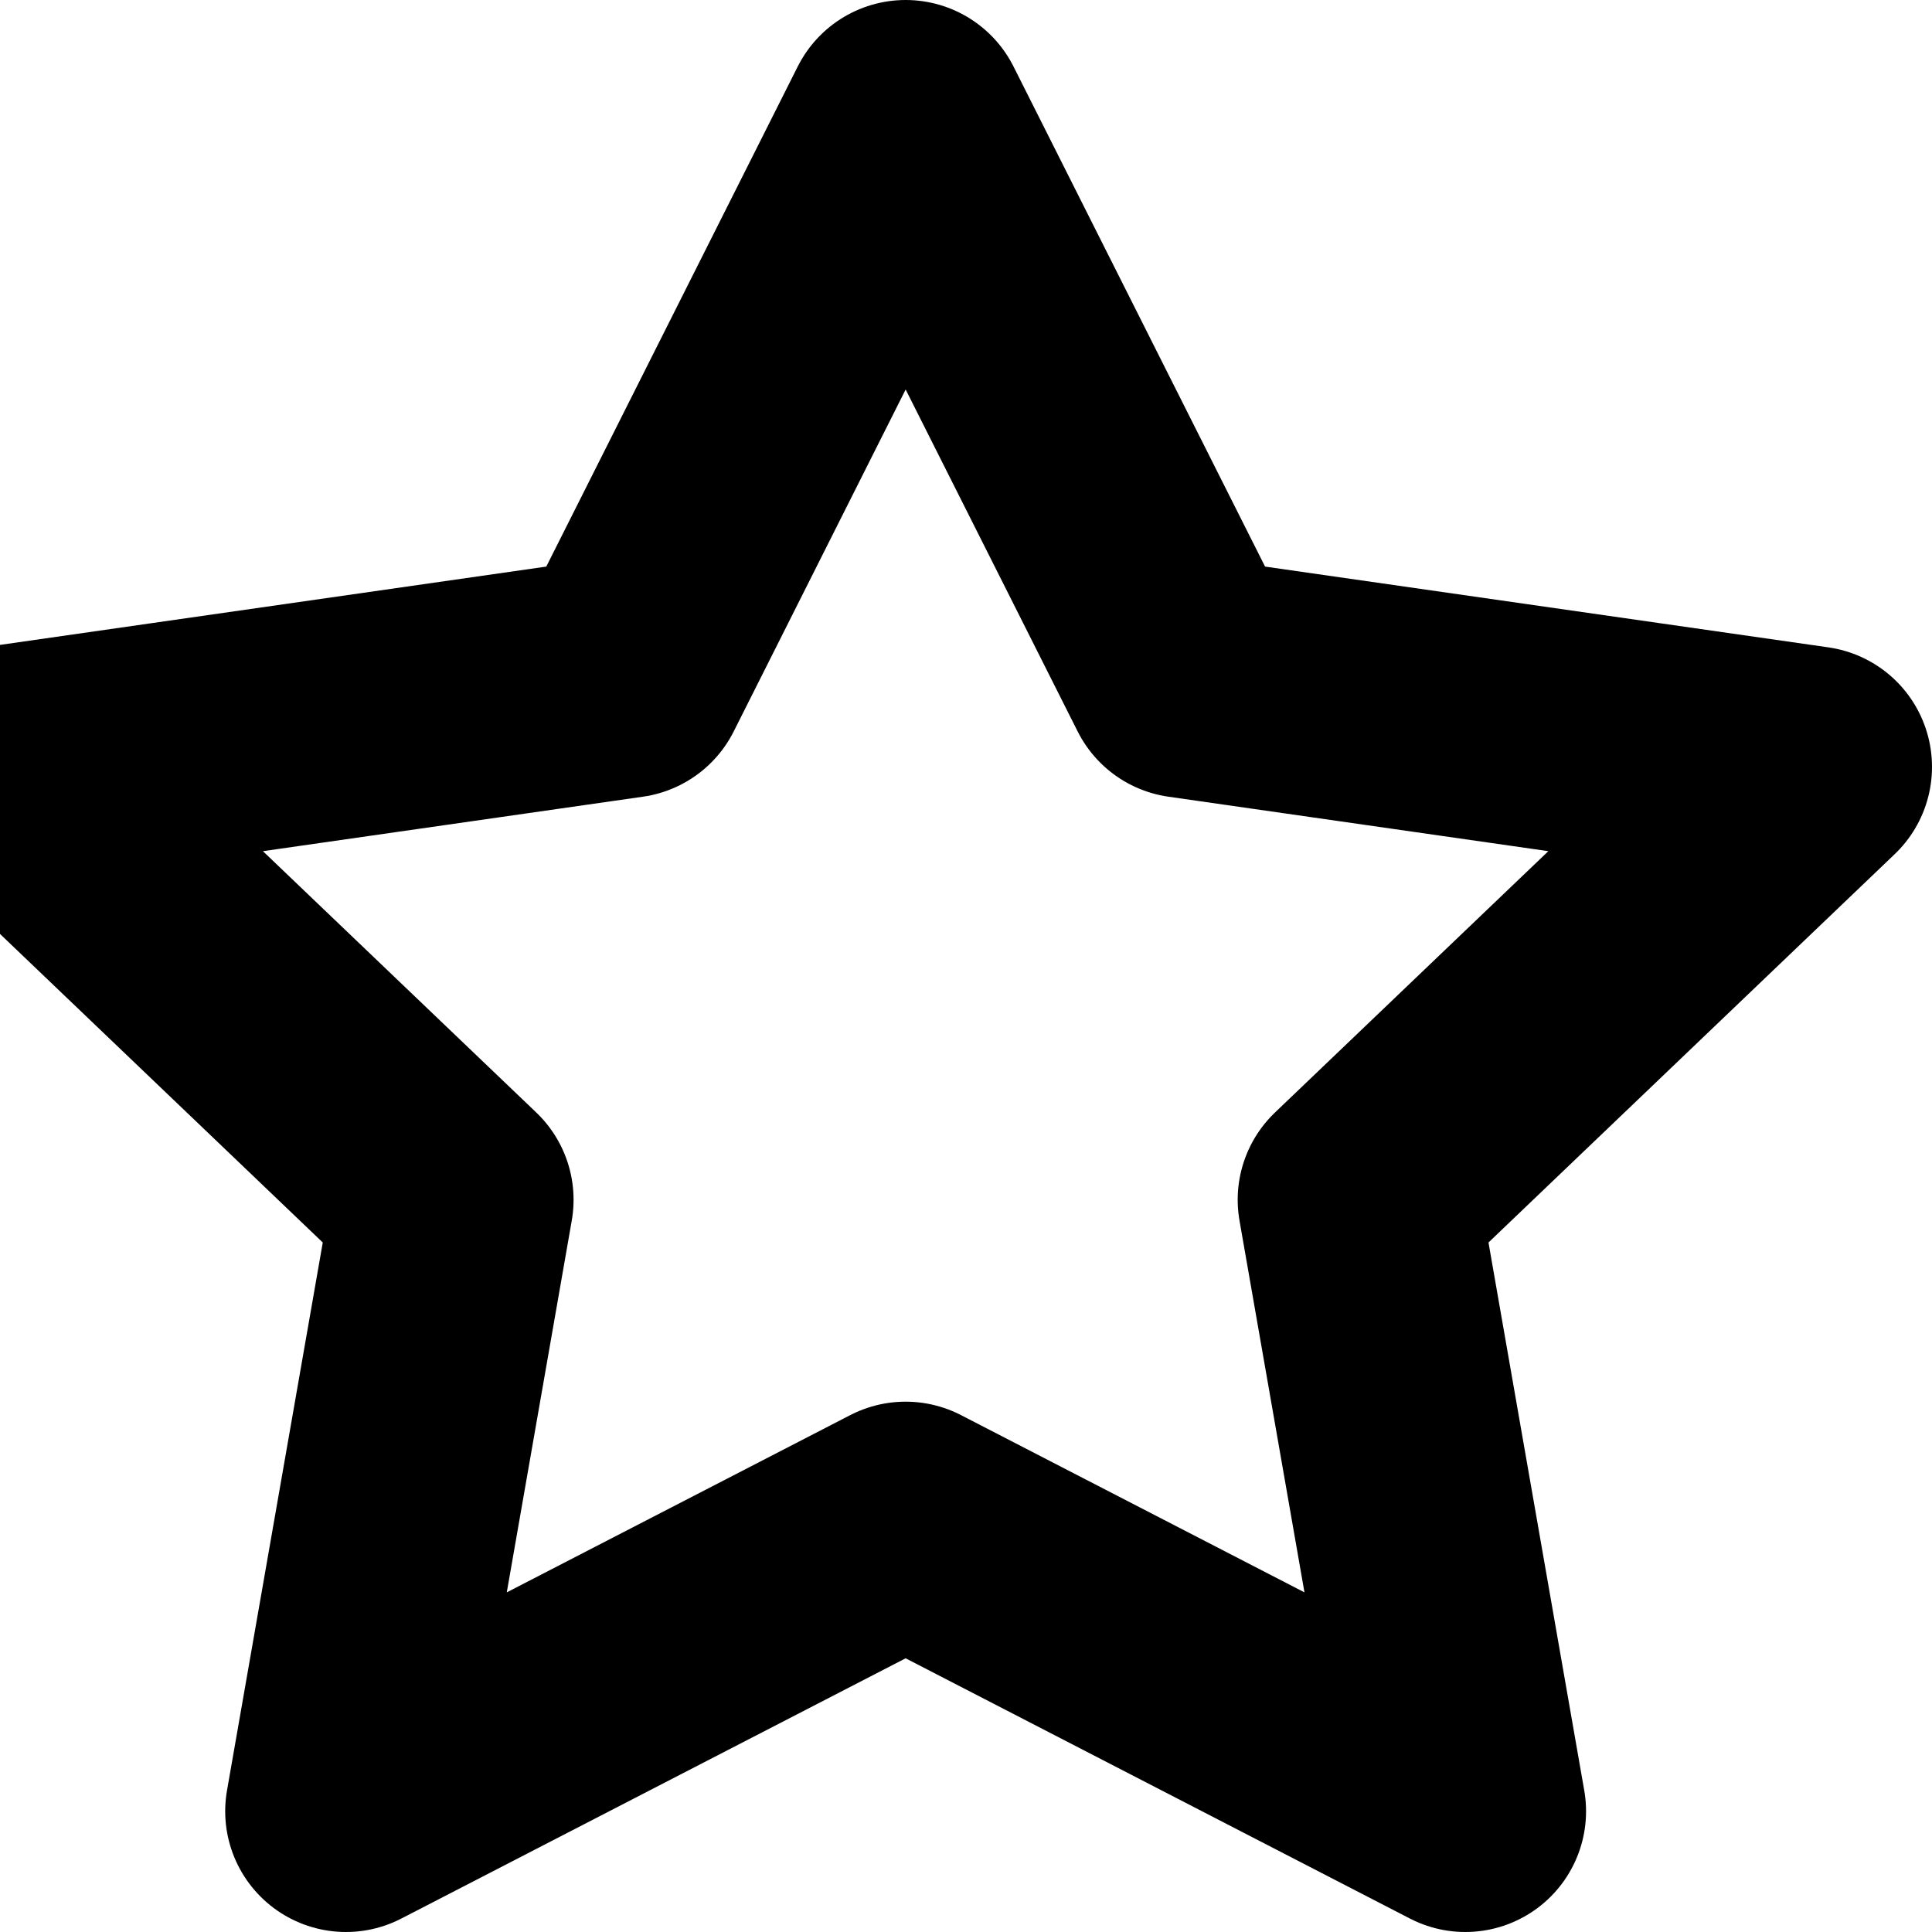 <svg width="16" height="16" viewBox="0 0 16 16" fill="none" xmlns="http://www.w3.org/2000/svg">
<path id="Vector" d="M7.5 1L9.818 5.608L15 6.351L11.25 9.936L12.135 15L7.5 12.608L2.865 15L3.75 9.936L0 6.351L5.183 5.608L7.5 1Z" stroke="black" stroke-width="2" stroke-linecap="round" stroke-linejoin="round"/>
</svg>
